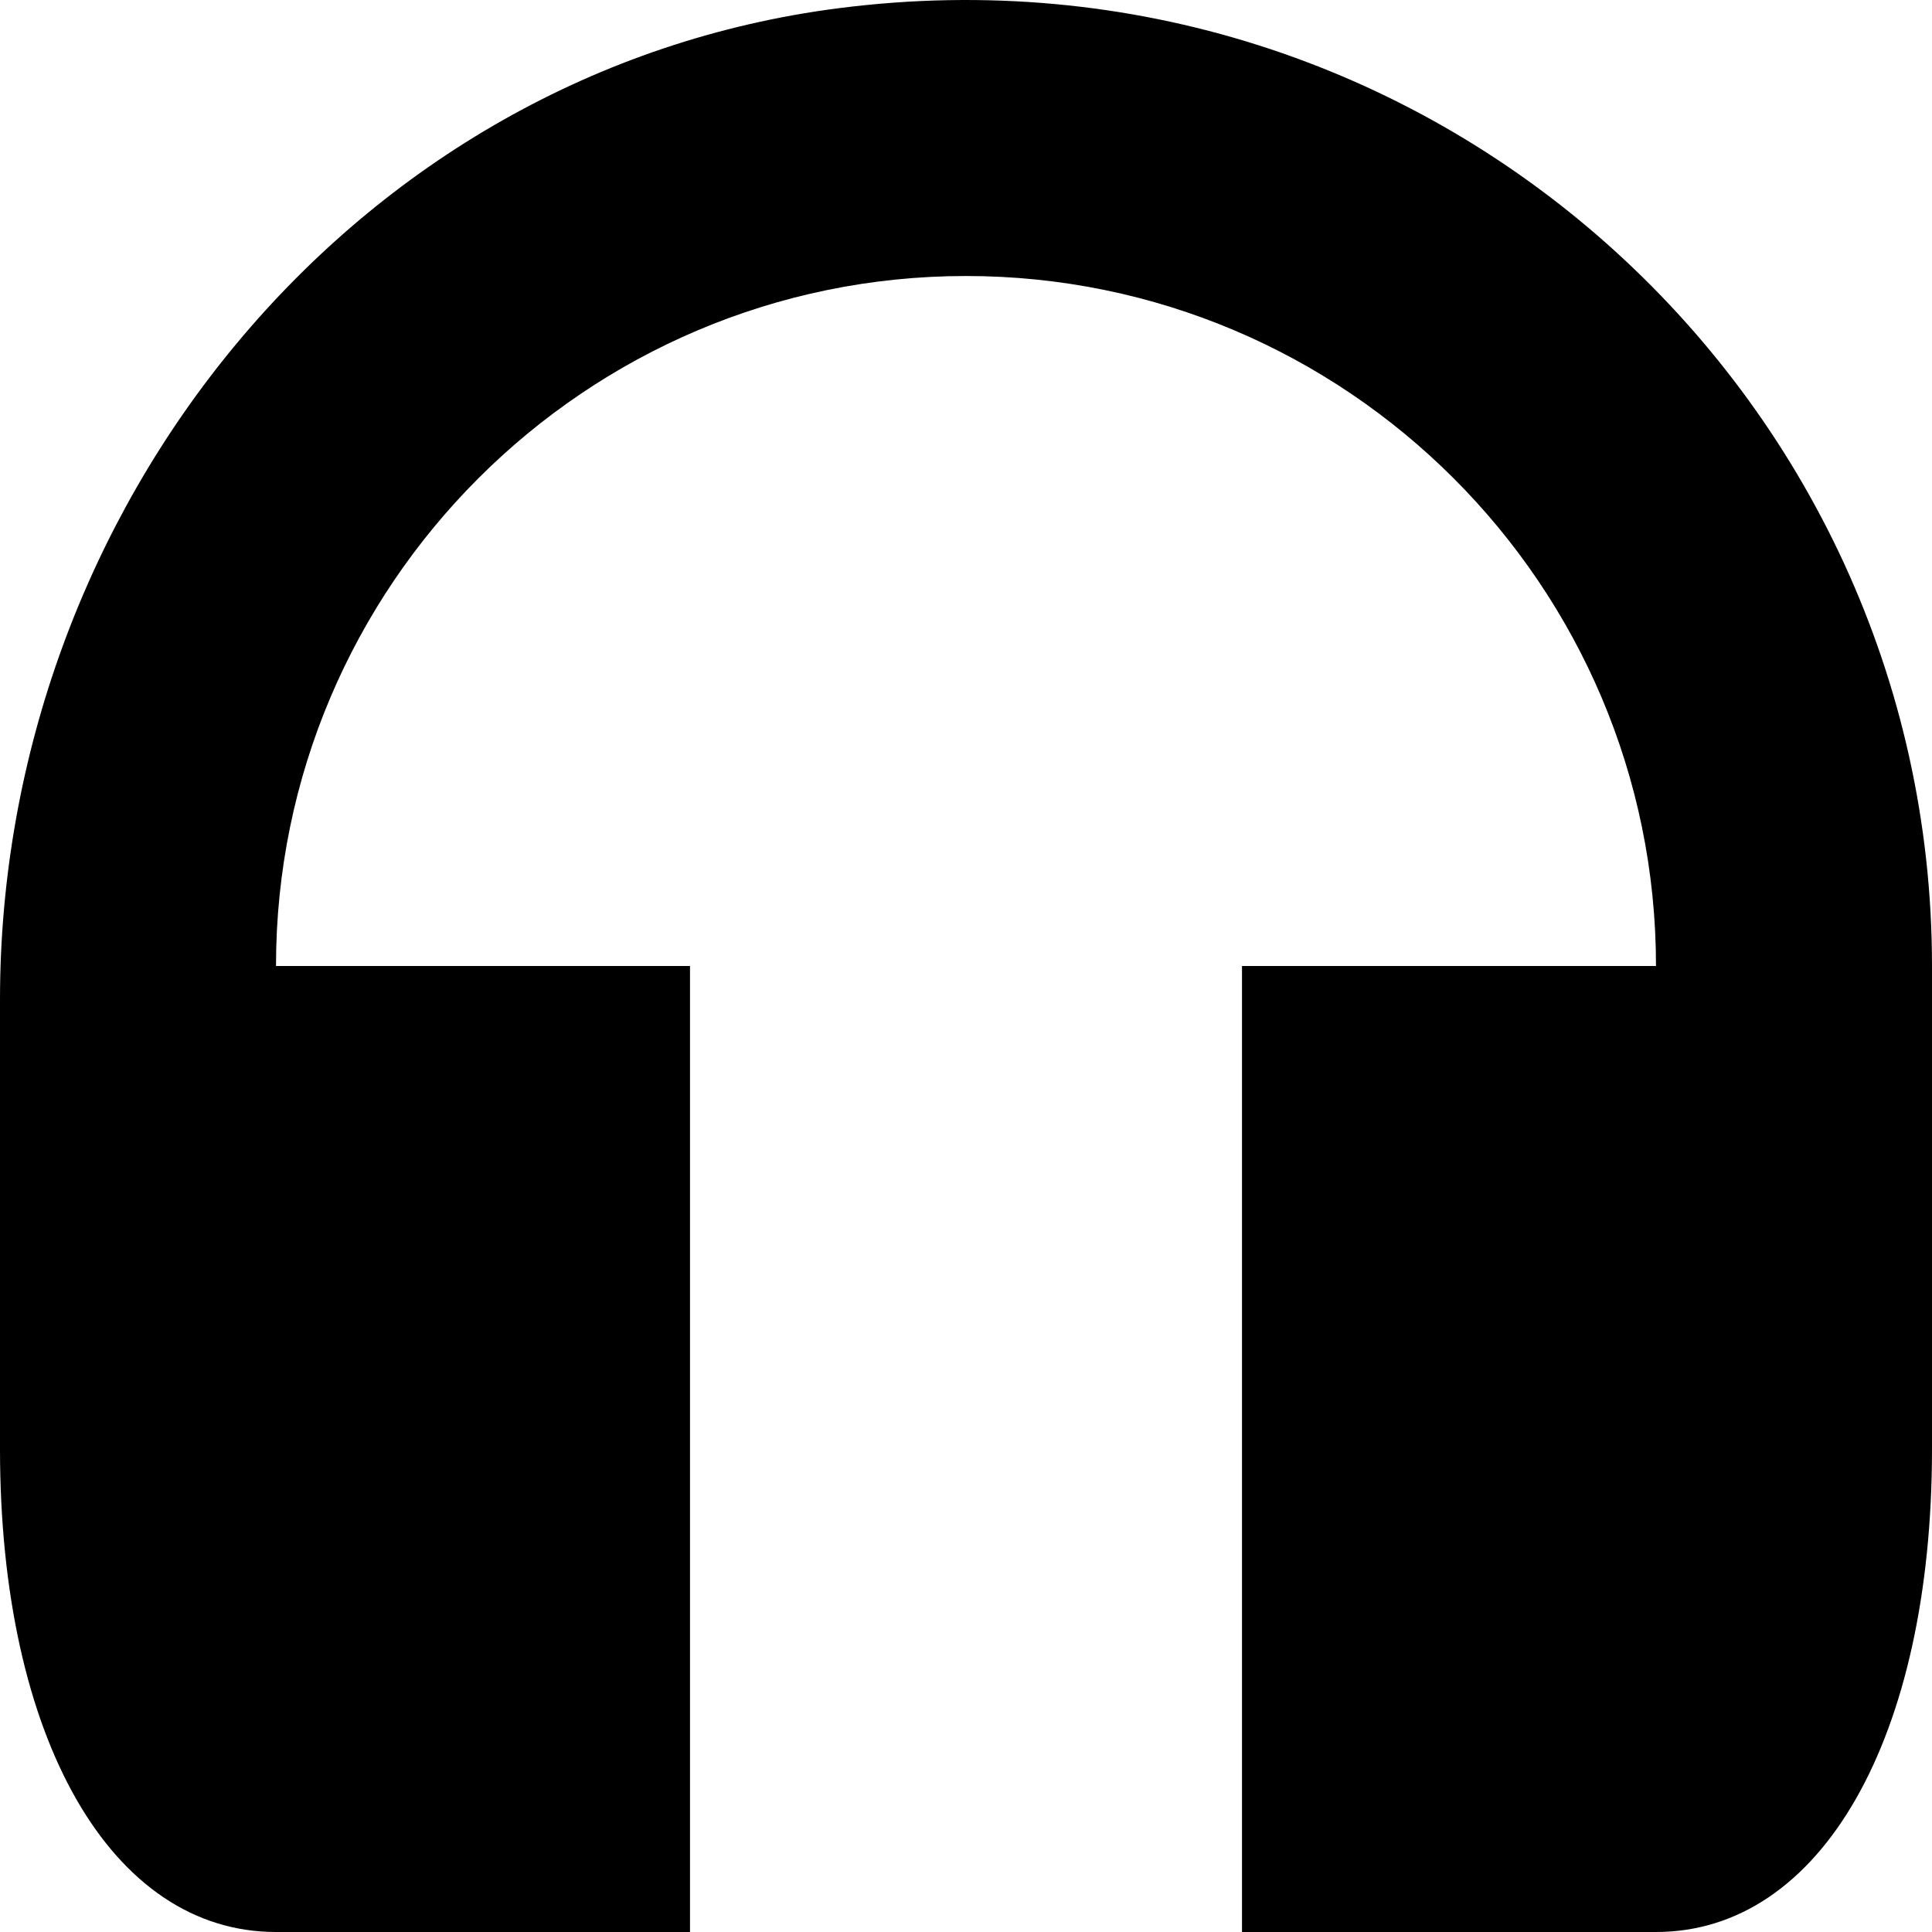 <svg id="Capa_1" enable-background="new 0 0 494.942 494.942" height="512" viewBox="0 0 494.942 494.942" width="512" xmlns="http://www.w3.org/2000/svg"><path d="m214.901 2.095c-124.738 16.01-214.901 128.234-214.901 253.995v115.117c0 74.003 28.414 123.736 70.706 123.736h106.059v-247.472h-106.059c0-97.463 79.302-176.765 176.765-176.765s176.765 79.302 176.765 176.765h-106.059v247.471h106.059c42.292 0 70.706-49.733 70.706-123.736v-123.735c0-147.172-129.129-264.746-280.041-245.376z"/></svg>